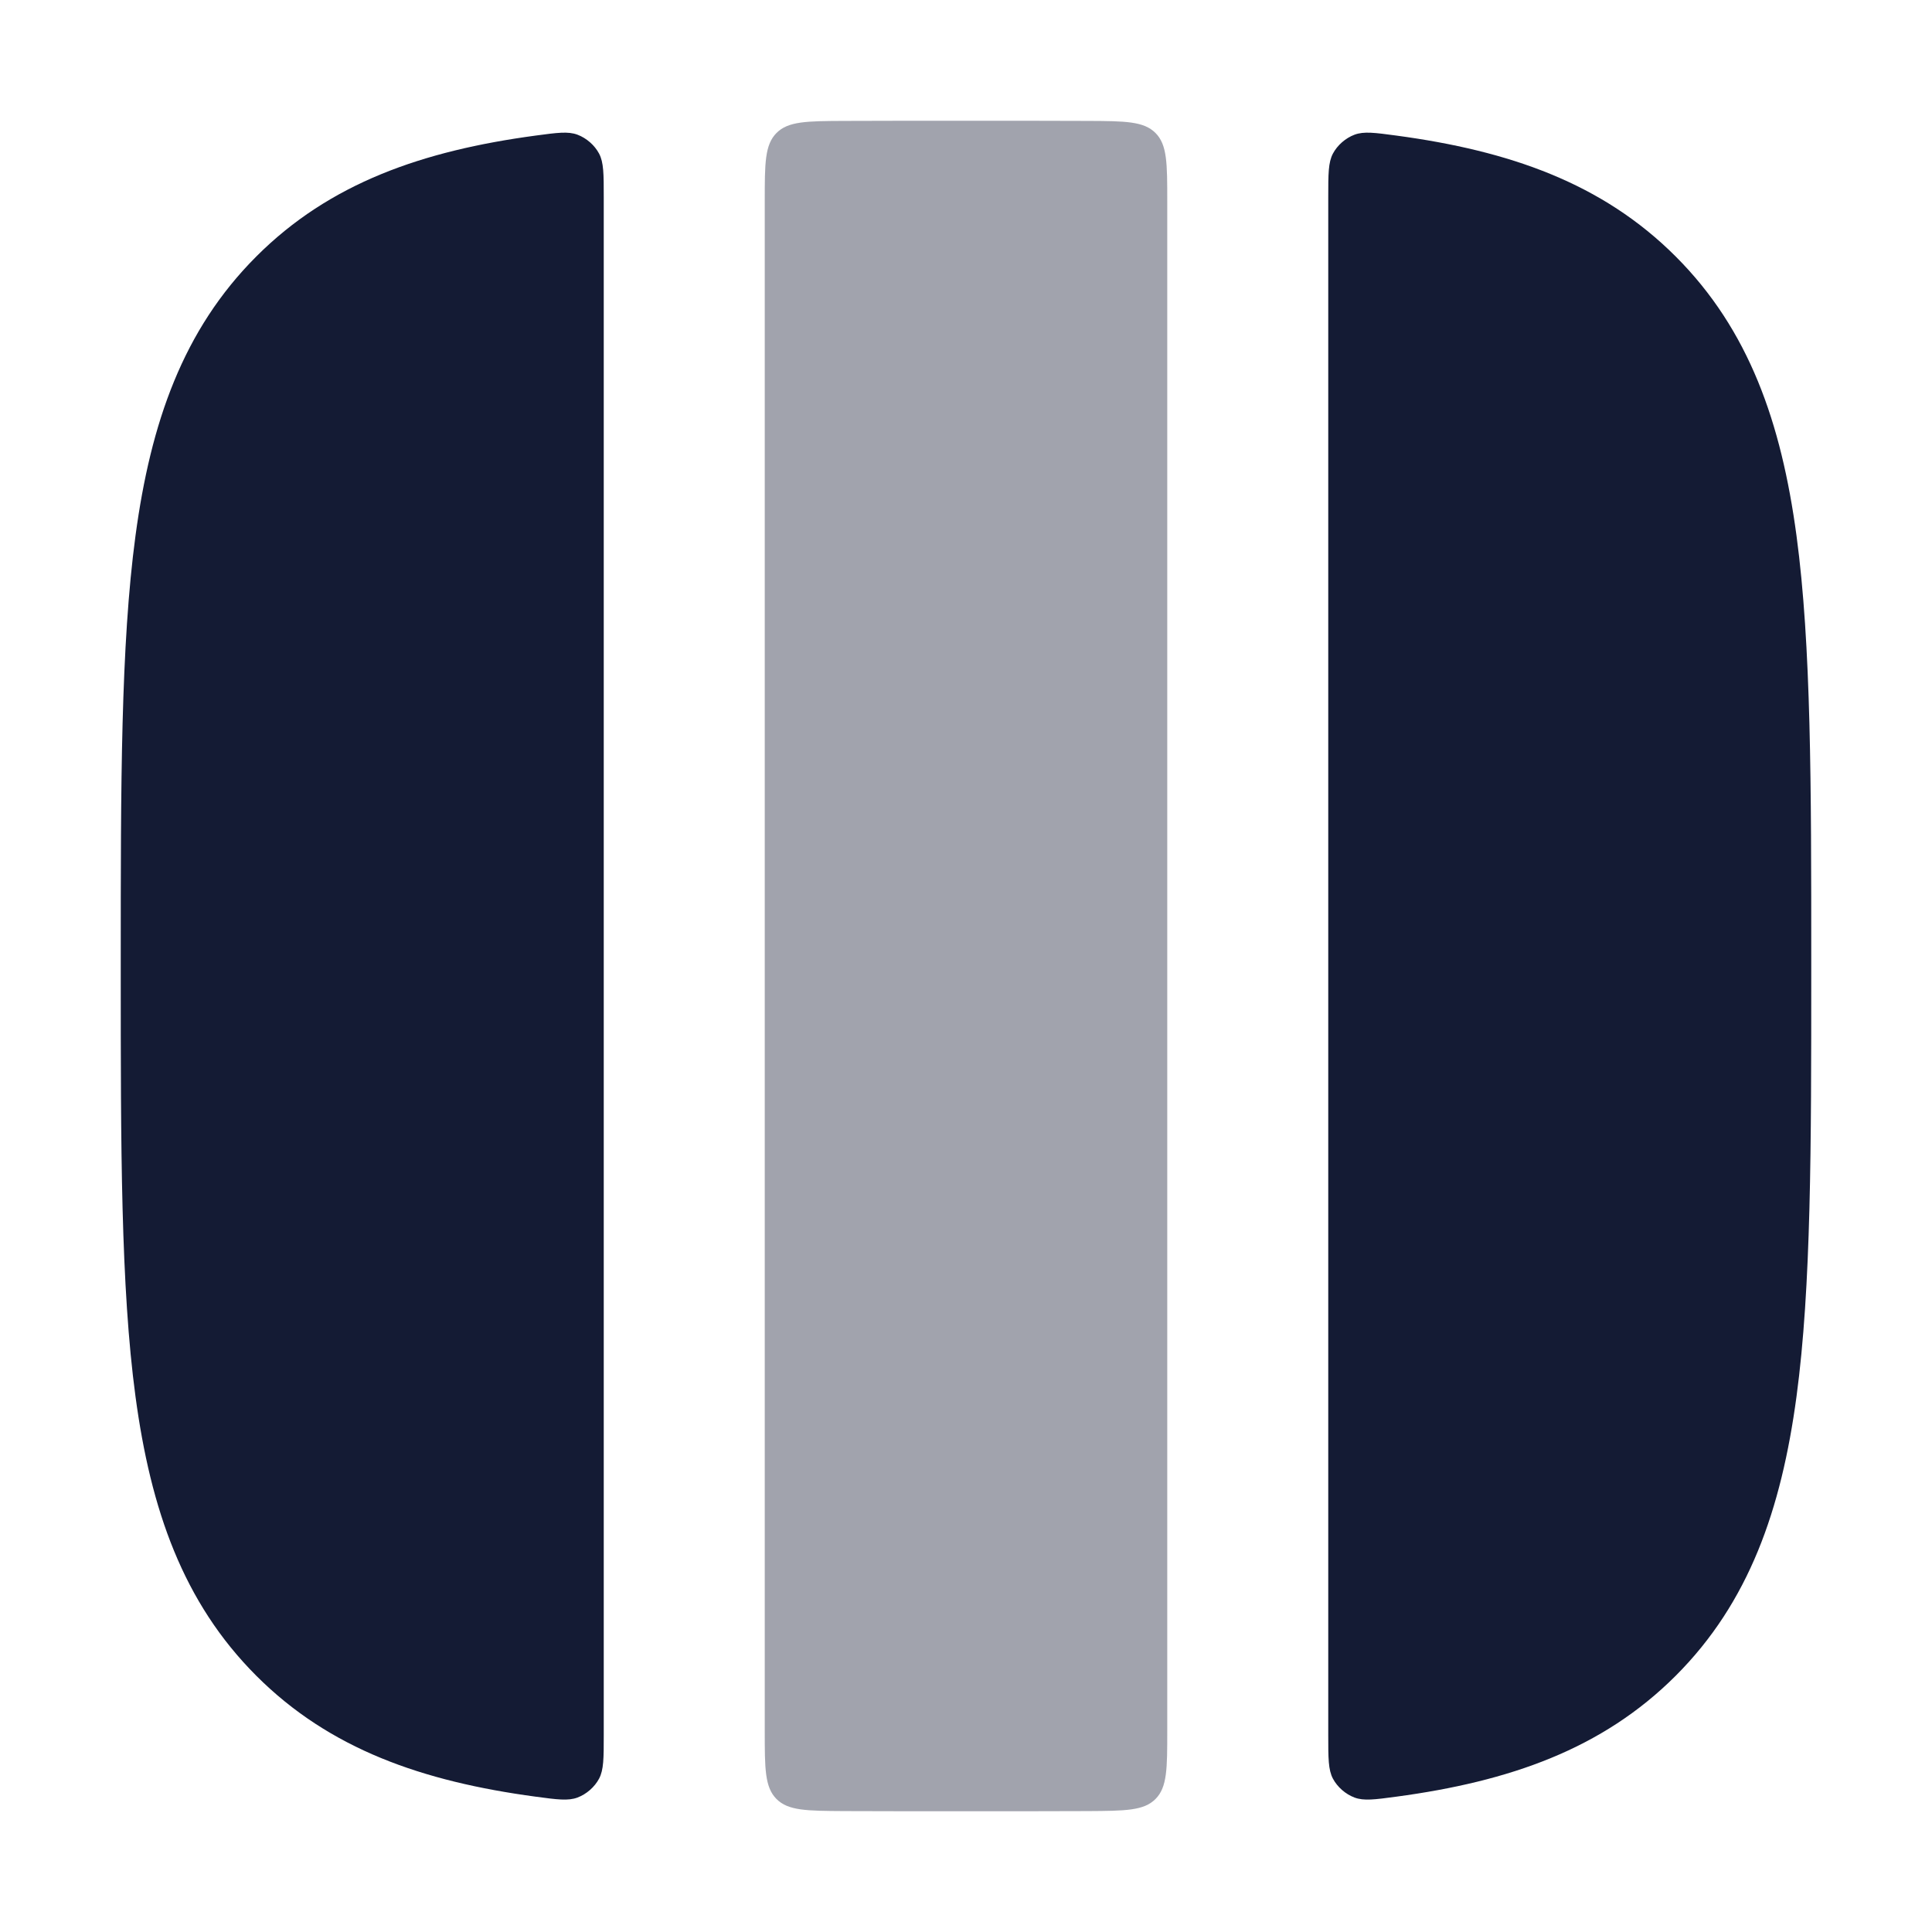 <svg width="24" height="24" viewBox="0 0 24 24" fill="none" xmlns="http://www.w3.org/2000/svg">
<path fill-rule="evenodd" clip-rule="evenodd" d="M1.5 11.927V12.076C1.5 14.252 1.5 15.987 1.683 17.347C1.872 18.751 2.272 19.905 3.184 20.817C4.096 21.73 5.25 22.13 6.655 22.319C6.923 22.355 7.057 22.373 7.173 22.33C7.285 22.288 7.386 22.2 7.442 22.095C7.5 21.985 7.5 21.842 7.5 21.557V2.446C7.5 2.161 7.5 2.018 7.442 1.908C7.386 1.803 7.285 1.715 7.173 1.673C7.057 1.63 6.923 1.648 6.655 1.684C5.25 1.873 4.096 2.273 3.184 3.186C2.272 4.098 1.872 5.252 1.683 6.656C1.5 8.016 1.5 9.751 1.5 11.927ZM17.345 1.684C17.077 1.648 16.943 1.63 16.827 1.673C16.715 1.715 16.614 1.803 16.558 1.908C16.5 2.018 16.5 2.161 16.5 2.446V21.557C16.5 21.842 16.5 21.985 16.558 22.095C16.614 22.2 16.715 22.288 16.827 22.33C16.943 22.373 17.077 22.355 17.345 22.319C18.75 22.13 19.903 21.73 20.816 20.817C21.728 19.905 22.128 18.751 22.317 17.347C22.5 15.987 22.5 14.252 22.5 12.076V11.927C22.5 9.751 22.5 8.016 22.317 6.656C22.128 5.252 21.728 4.098 20.816 3.186C19.903 2.273 18.75 1.873 17.345 1.684Z" fill="#141B34"/>
<path opacity="0.4" fill-rule="evenodd" clip-rule="evenodd" d="M10.484 1.502C10.022 1.504 9.791 1.506 9.646 1.652C9.5 1.798 9.5 2.031 9.5 2.496V21.504C9.5 21.969 9.5 22.202 9.646 22.348C9.791 22.494 10.022 22.495 10.484 22.498C10.941 22.5 11.421 22.5 11.925 22.5H12.074C12.578 22.5 13.059 22.5 13.516 22.498C13.978 22.495 14.209 22.494 14.354 22.348C14.5 22.202 14.5 21.969 14.5 21.504V2.496C14.5 2.031 14.5 1.798 14.354 1.652C14.209 1.506 13.978 1.504 13.516 1.502C13.059 1.5 12.578 1.5 12.074 1.5L11.925 1.5C11.421 1.5 10.941 1.5 10.484 1.502Z" fill="#141B34"/>
</svg>

